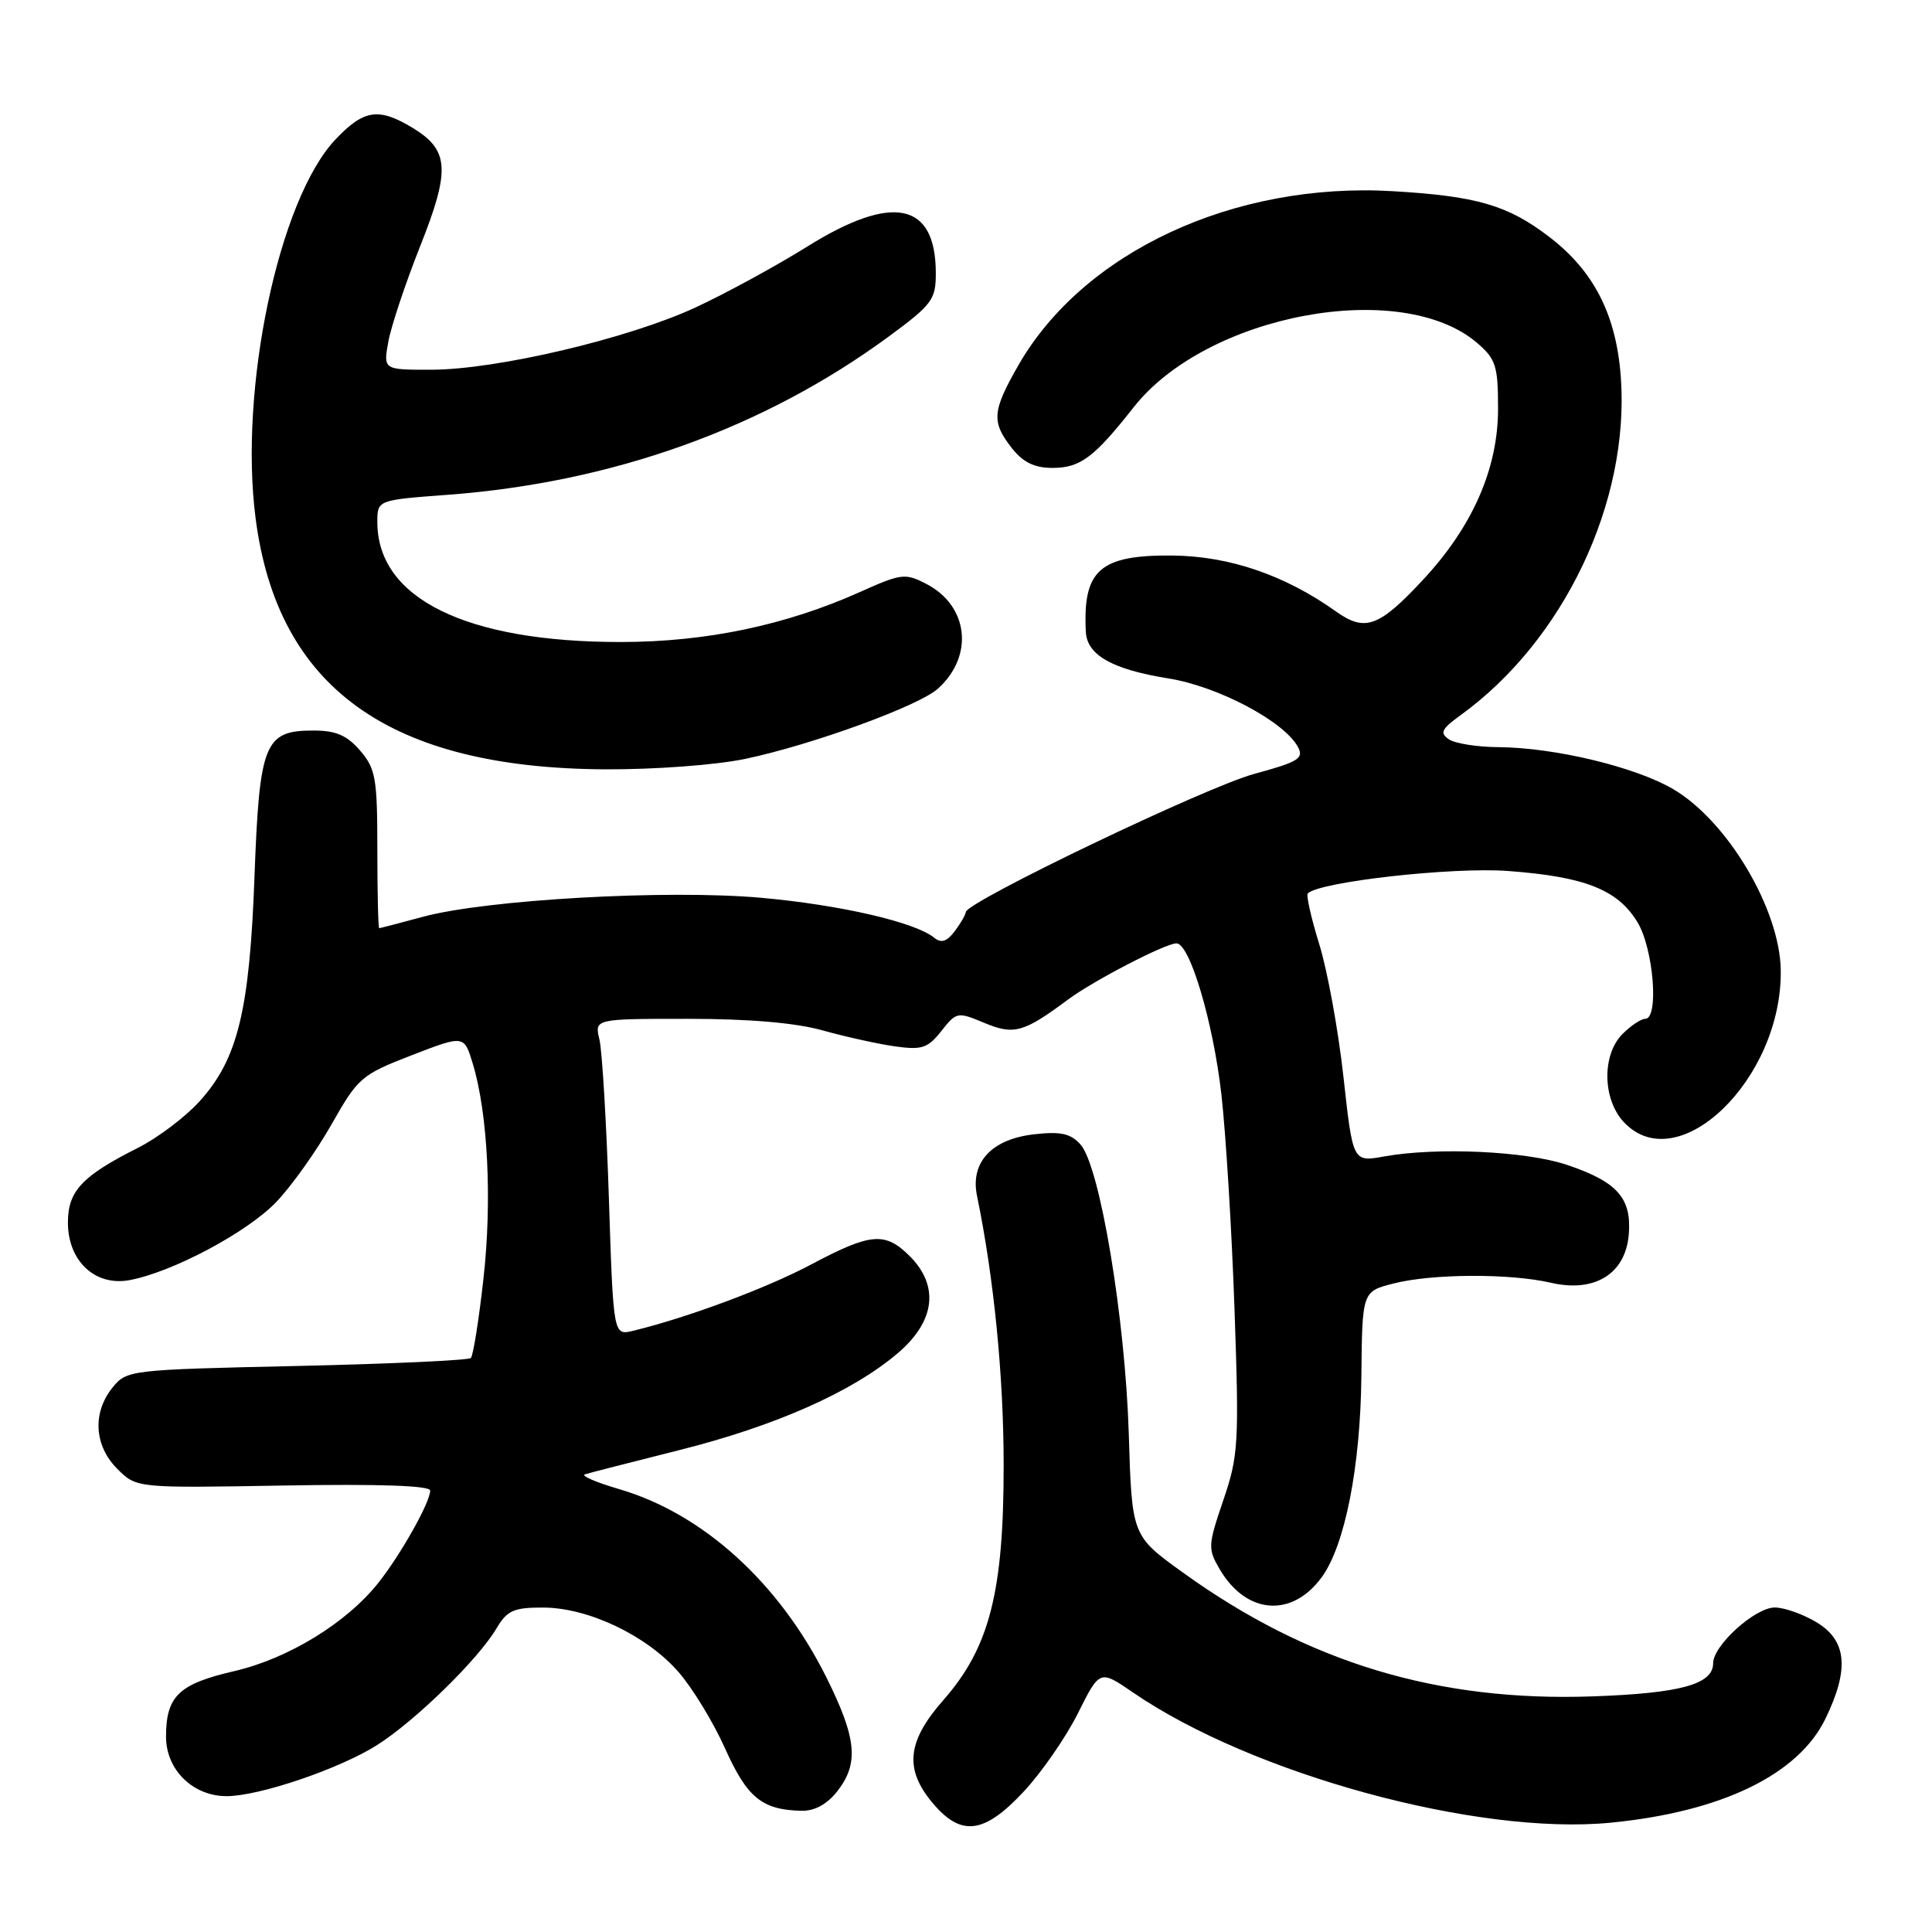 <?xml version="1.0" encoding="UTF-8" standalone="no"?>
<!DOCTYPE svg PUBLIC "-//W3C//DTD SVG 1.1//EN" "http://www.w3.org/Graphics/SVG/1.1/DTD/svg11.dtd" >
<svg xmlns="http://www.w3.org/2000/svg" xmlns:xlink="http://www.w3.org/1999/xlink" version="1.1" viewBox="0 0 256 256">
 <g >
 <path fill="currentColor"
d=" M 135.66 237.38 C 138.03 234.84 141.26 230.17 142.84 227.00 C 145.72 221.24 145.72 221.24 150.11 224.25 C 165.91 235.09 195.74 243.23 213.38 241.52 C 228.10 240.09 238.29 235.16 241.89 227.72 C 245.06 221.19 244.72 217.41 240.75 214.99 C 238.96 213.90 236.45 213.01 235.17 213.00 C 232.56 213.00 227.00 218.02 227.00 220.39 C 227.00 223.18 222.68 224.37 211.00 224.78 C 190.48 225.50 173.30 220.31 156.74 208.37 C 149.98 203.50 149.98 203.50 149.57 190.00 C 149.10 174.68 145.74 154.51 143.17 151.65 C 141.86 150.19 140.55 149.90 137.04 150.30 C 131.40 150.93 128.54 154.01 129.46 158.46 C 131.70 169.33 132.99 182.34 132.99 194.14 C 133.00 210.95 131.11 218.32 125.01 225.26 C 120.18 230.74 119.80 234.42 123.59 238.92 C 127.36 243.41 130.41 243.02 135.66 237.38 Z  M 110.93 237.37 C 113.85 233.66 113.52 230.32 109.47 222.20 C 103.21 209.69 93.14 200.56 82.02 197.31 C 78.98 196.42 76.95 195.54 77.50 195.36 C 78.05 195.18 83.68 193.74 90.00 192.15 C 102.80 188.94 113.00 184.40 119.01 179.26 C 123.92 175.05 124.48 170.39 120.55 166.45 C 117.28 163.19 115.40 163.35 107.50 167.54 C 101.53 170.71 91.10 174.59 83.88 176.34 C 81.27 176.97 81.27 176.97 80.68 158.74 C 80.35 148.71 79.79 139.26 79.43 137.75 C 78.77 135.00 78.77 135.00 91.17 135.00 C 99.28 135.00 105.45 135.53 109.03 136.54 C 112.04 137.38 116.34 138.33 118.59 138.65 C 122.16 139.15 122.94 138.89 124.73 136.62 C 126.73 134.08 126.87 134.05 130.41 135.53 C 134.36 137.18 135.62 136.83 141.50 132.46 C 144.87 129.95 154.42 125.00 155.89 125.00 C 157.65 125.00 160.74 135.38 161.84 145.00 C 162.43 150.22 163.22 163.05 163.58 173.50 C 164.20 191.28 164.10 192.90 162.09 198.80 C 160.05 204.80 160.03 205.23 161.64 207.97 C 165.16 213.93 171.18 214.39 175.13 209.00 C 178.21 204.78 180.27 194.36 180.39 182.31 C 180.50 171.12 180.50 171.12 184.69 170.06 C 189.82 168.76 200.10 168.72 205.49 169.97 C 211.30 171.32 215.38 168.80 215.82 163.60 C 216.22 158.76 214.32 156.60 207.63 154.35 C 202.19 152.52 190.38 151.98 183.38 153.24 C 179.26 153.98 179.26 153.98 178.02 142.74 C 177.34 136.56 175.90 128.64 174.82 125.15 C 173.74 121.66 173.05 118.61 173.29 118.38 C 174.83 116.84 192.44 114.86 199.81 115.41 C 210.00 116.16 214.35 117.88 216.97 122.19 C 219.10 125.68 219.85 135.00 218.00 135.00 C 217.45 135.00 216.10 135.90 215.00 137.00 C 212.24 139.76 212.33 145.66 215.17 148.69 C 222.35 156.33 236.15 142.97 235.96 128.57 C 235.85 120.48 228.90 108.78 221.70 104.56 C 216.66 101.61 205.99 99.05 198.50 99.00 C 195.75 98.98 192.82 98.52 192.00 97.97 C 190.75 97.13 190.99 96.61 193.50 94.79 C 207.23 84.87 215.95 66.51 214.77 50.01 C 214.17 41.71 211.20 35.89 205.22 31.34 C 199.76 27.17 195.63 25.98 184.50 25.33 C 163.48 24.11 143.55 33.39 134.94 48.40 C 131.46 54.48 131.35 55.90 134.07 59.37 C 135.57 61.27 137.07 62.00 139.46 62.00 C 143.14 62.00 144.97 60.63 150.21 53.97 C 159.91 41.63 185.70 36.81 195.75 45.46 C 198.21 47.58 198.50 48.49 198.50 54.16 C 198.50 62.12 195.10 69.84 188.46 76.93 C 182.70 83.10 180.87 83.75 177.05 81.04 C 170.25 76.19 162.88 73.68 155.31 73.61 C 145.73 73.53 143.46 75.54 143.88 83.73 C 144.04 86.82 147.41 88.71 154.85 89.90 C 161.42 90.96 170.18 95.60 171.99 98.99 C 172.80 100.49 172.03 100.96 166.21 102.54 C 159.84 104.26 128.04 119.50 127.97 120.86 C 127.95 121.21 127.29 122.35 126.50 123.40 C 125.45 124.78 124.71 125.01 123.78 124.25 C 121.26 122.19 111.32 119.90 100.85 118.96 C 88.43 117.85 64.43 119.20 56.00 121.49 C 52.98 122.31 50.39 122.98 50.25 122.99 C 50.11 122.99 50.00 118.30 50.00 112.56 C 50.00 103.12 49.78 101.86 47.72 99.46 C 45.96 97.42 44.51 96.80 41.51 96.80 C 35.04 96.80 34.38 98.44 33.72 116.18 C 33.07 133.92 31.50 140.34 26.46 145.91 C 24.58 148.00 20.89 150.78 18.27 152.10 C 10.86 155.83 9.00 157.82 9.00 162.00 C 9.00 167.11 12.62 170.48 17.19 169.62 C 22.88 168.55 32.75 163.29 36.60 159.28 C 38.63 157.16 41.93 152.52 43.94 148.97 C 47.44 142.79 47.88 142.41 54.54 139.83 C 61.50 137.14 61.50 137.14 62.65 140.96 C 64.65 147.55 65.22 159.12 64.06 169.44 C 63.45 174.91 62.70 179.64 62.39 179.94 C 62.09 180.25 51.71 180.72 39.33 181.00 C 17.16 181.49 16.79 181.54 14.91 183.86 C 12.22 187.19 12.47 191.57 15.55 194.64 C 18.09 197.18 18.09 197.18 37.55 196.84 C 50.26 196.62 57.00 196.85 57.00 197.51 C 57.00 199.06 53.14 205.92 50.16 209.70 C 45.95 215.03 38.20 219.78 31.01 221.44 C 23.69 223.13 22.00 224.75 22.00 230.12 C 22.00 234.51 25.56 238.00 30.03 238.00 C 34.35 238.00 45.05 234.36 50.00 231.21 C 55.09 227.96 63.37 219.87 65.80 215.75 C 67.20 213.39 68.08 213.00 71.97 213.01 C 77.92 213.02 85.64 216.68 89.87 221.51 C 91.72 223.61 94.52 228.20 96.08 231.69 C 99.01 238.22 100.97 239.81 106.18 239.94 C 107.93 239.98 109.57 239.09 110.93 237.37 Z  M 98.78 100.55 C 107.61 98.69 121.74 93.54 124.27 91.26 C 129.09 86.93 128.35 80.27 122.74 77.37 C 119.95 75.92 119.42 75.99 113.96 78.44 C 104.12 82.85 93.57 85.06 82.31 85.07 C 61.76 85.09 50.00 79.30 50.00 69.18 C 50.00 66.26 50.00 66.26 59.25 65.57 C 81.20 63.94 101.27 56.73 117.82 44.55 C 123.50 40.37 124.00 39.70 124.00 36.22 C 124.00 26.79 118.30 25.60 106.97 32.67 C 102.86 35.23 96.20 38.87 92.16 40.74 C 83.25 44.87 65.82 48.98 57.14 48.99 C 50.78 49.00 50.78 49.00 51.46 45.25 C 51.84 43.19 53.73 37.52 55.66 32.66 C 59.69 22.52 59.53 19.91 54.72 16.97 C 50.18 14.21 48.21 14.50 44.44 18.49 C 36.93 26.45 31.64 51.55 33.87 68.69 C 36.78 91.16 51.59 101.79 80.18 101.94 C 86.81 101.97 94.86 101.37 98.78 100.55 Z "/>
</g>
</svg>